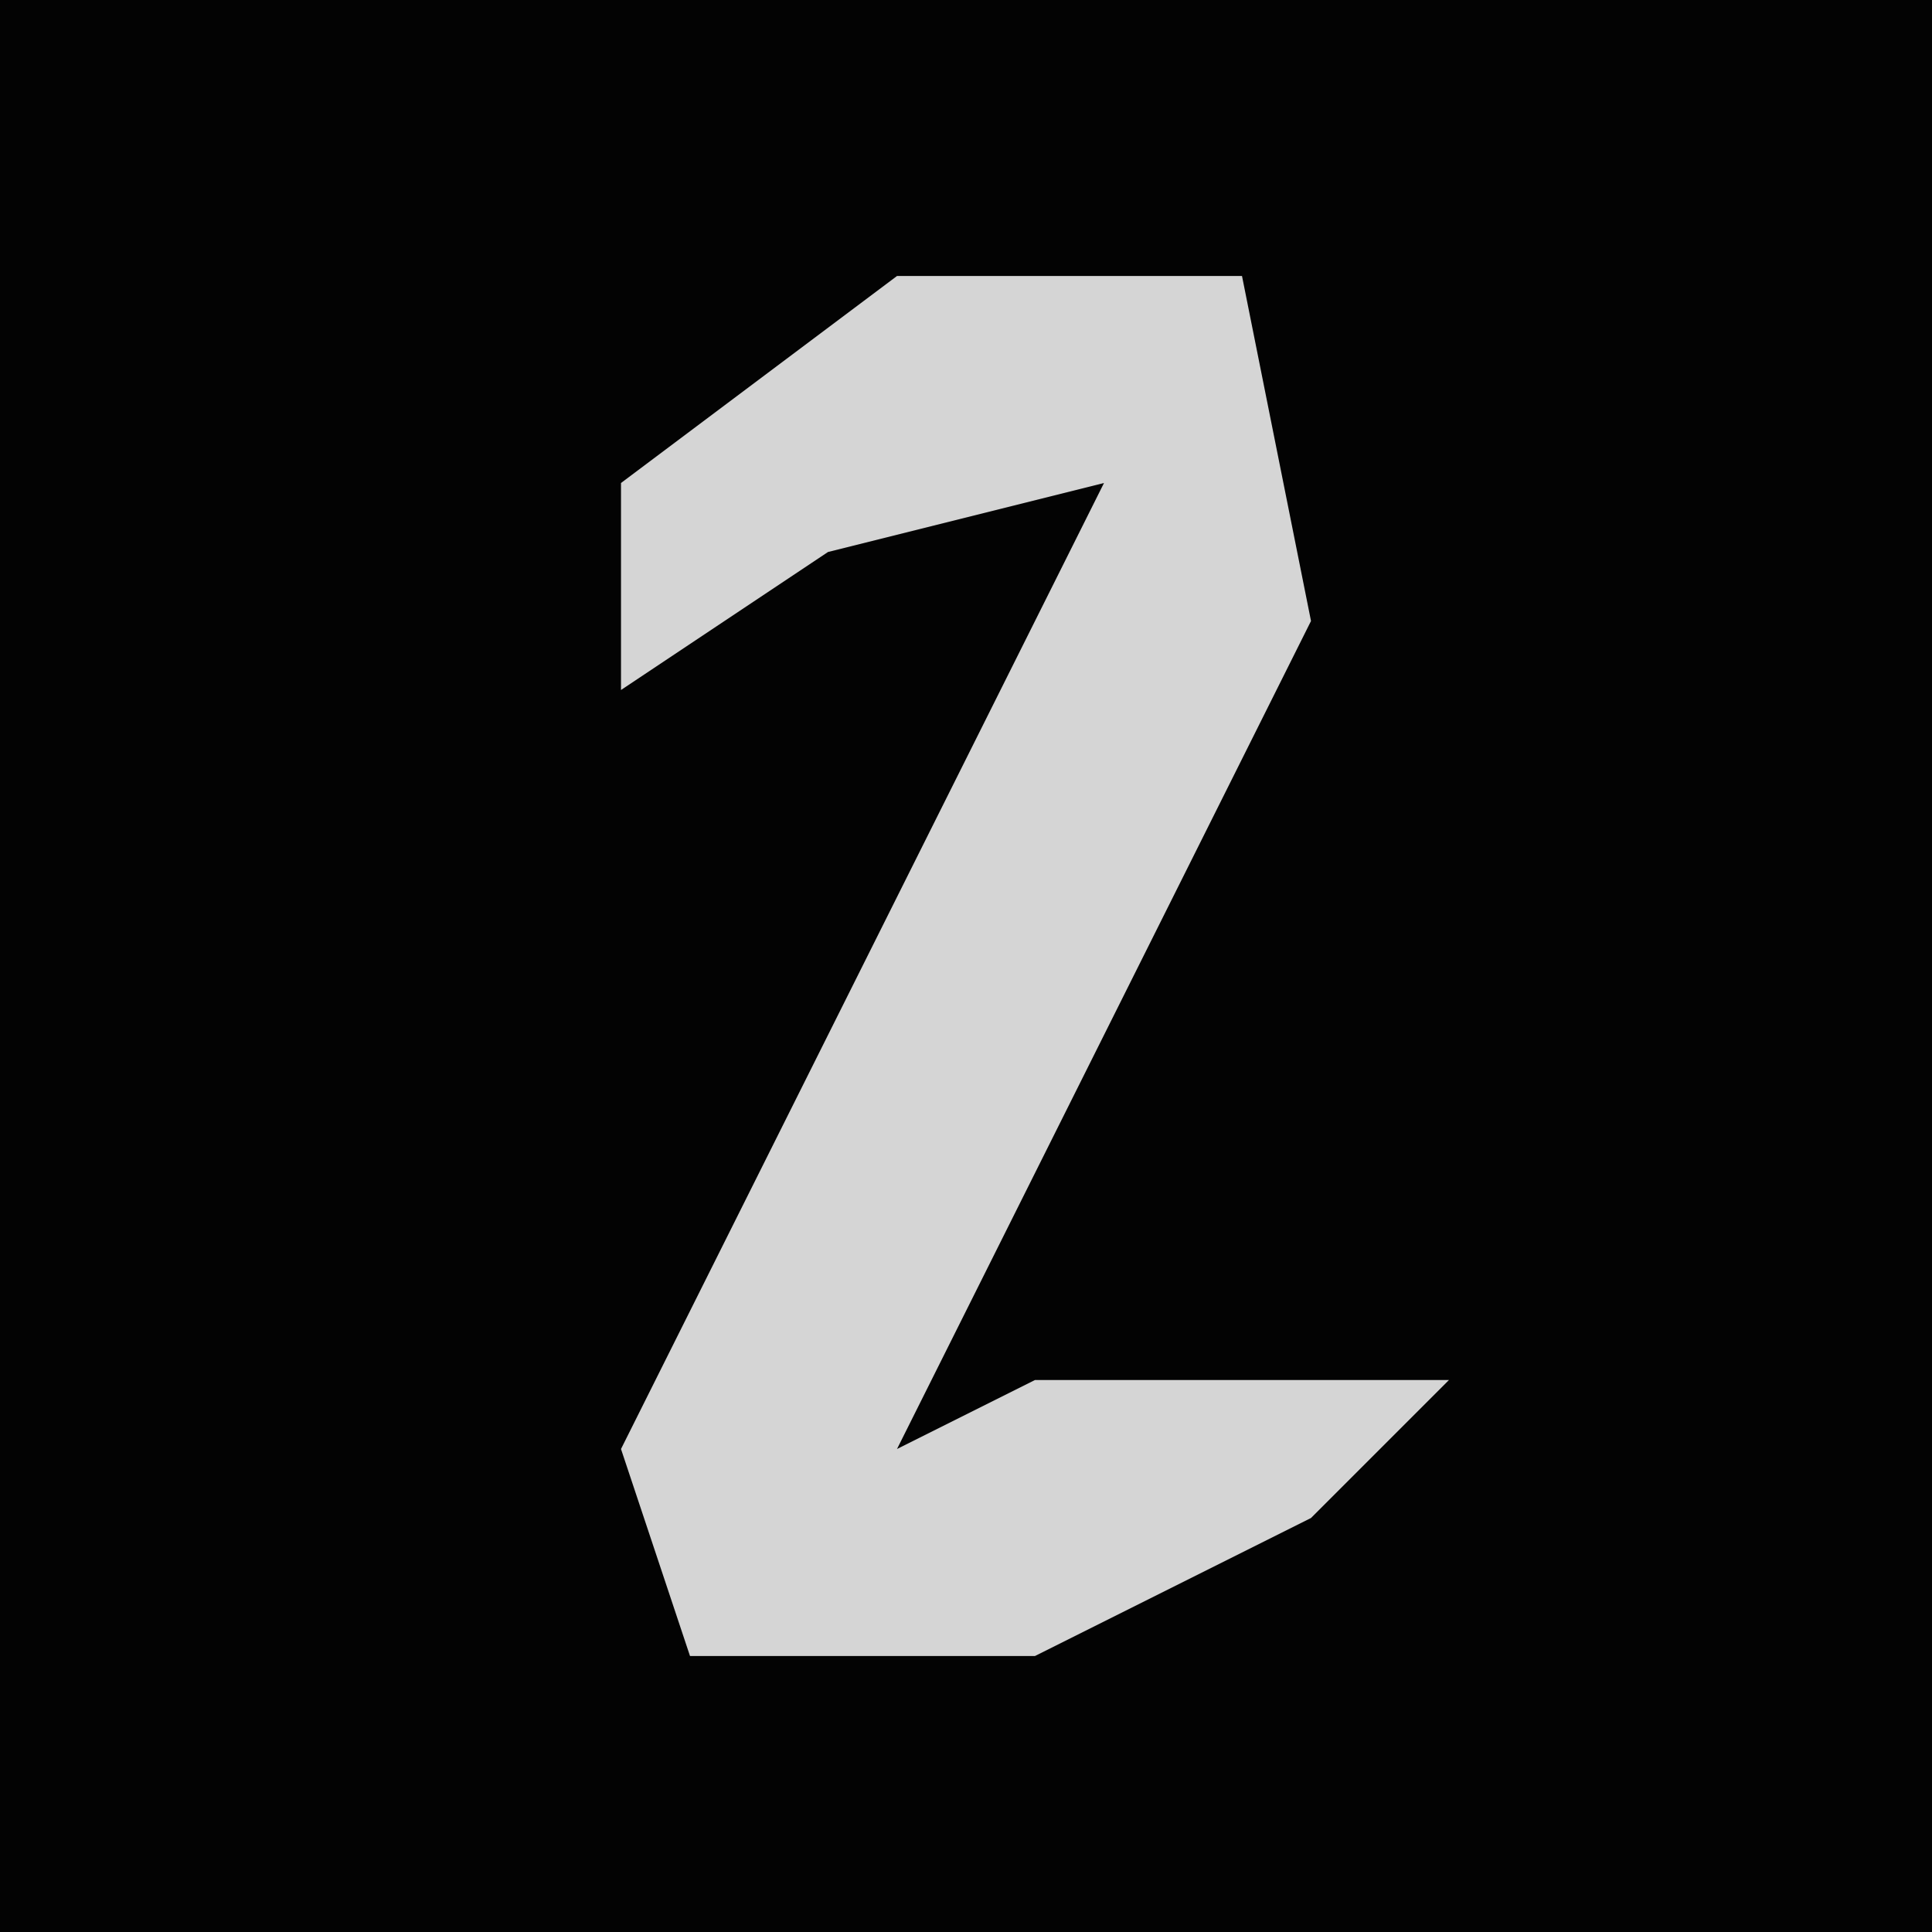 <?xml version="1.0" encoding="UTF-8"?>
<svg version="1.1" xmlns="http://www.w3.org/2000/svg" width="28" height="28">
<path d="M0,0 L28,0 L28,28 L0,28 Z " fill="#030303" transform="translate(0,0)"/>
<path d="M0,0 L5,0 L6,5 L0,17 L2,16 L8,16 L6,18 L2,20 L-3,20 L-4,17 L3,3 L-1,4 L-4,6 L-4,3 Z " fill="#D5D5D5" transform="translate(13,4)"/>
</svg>
